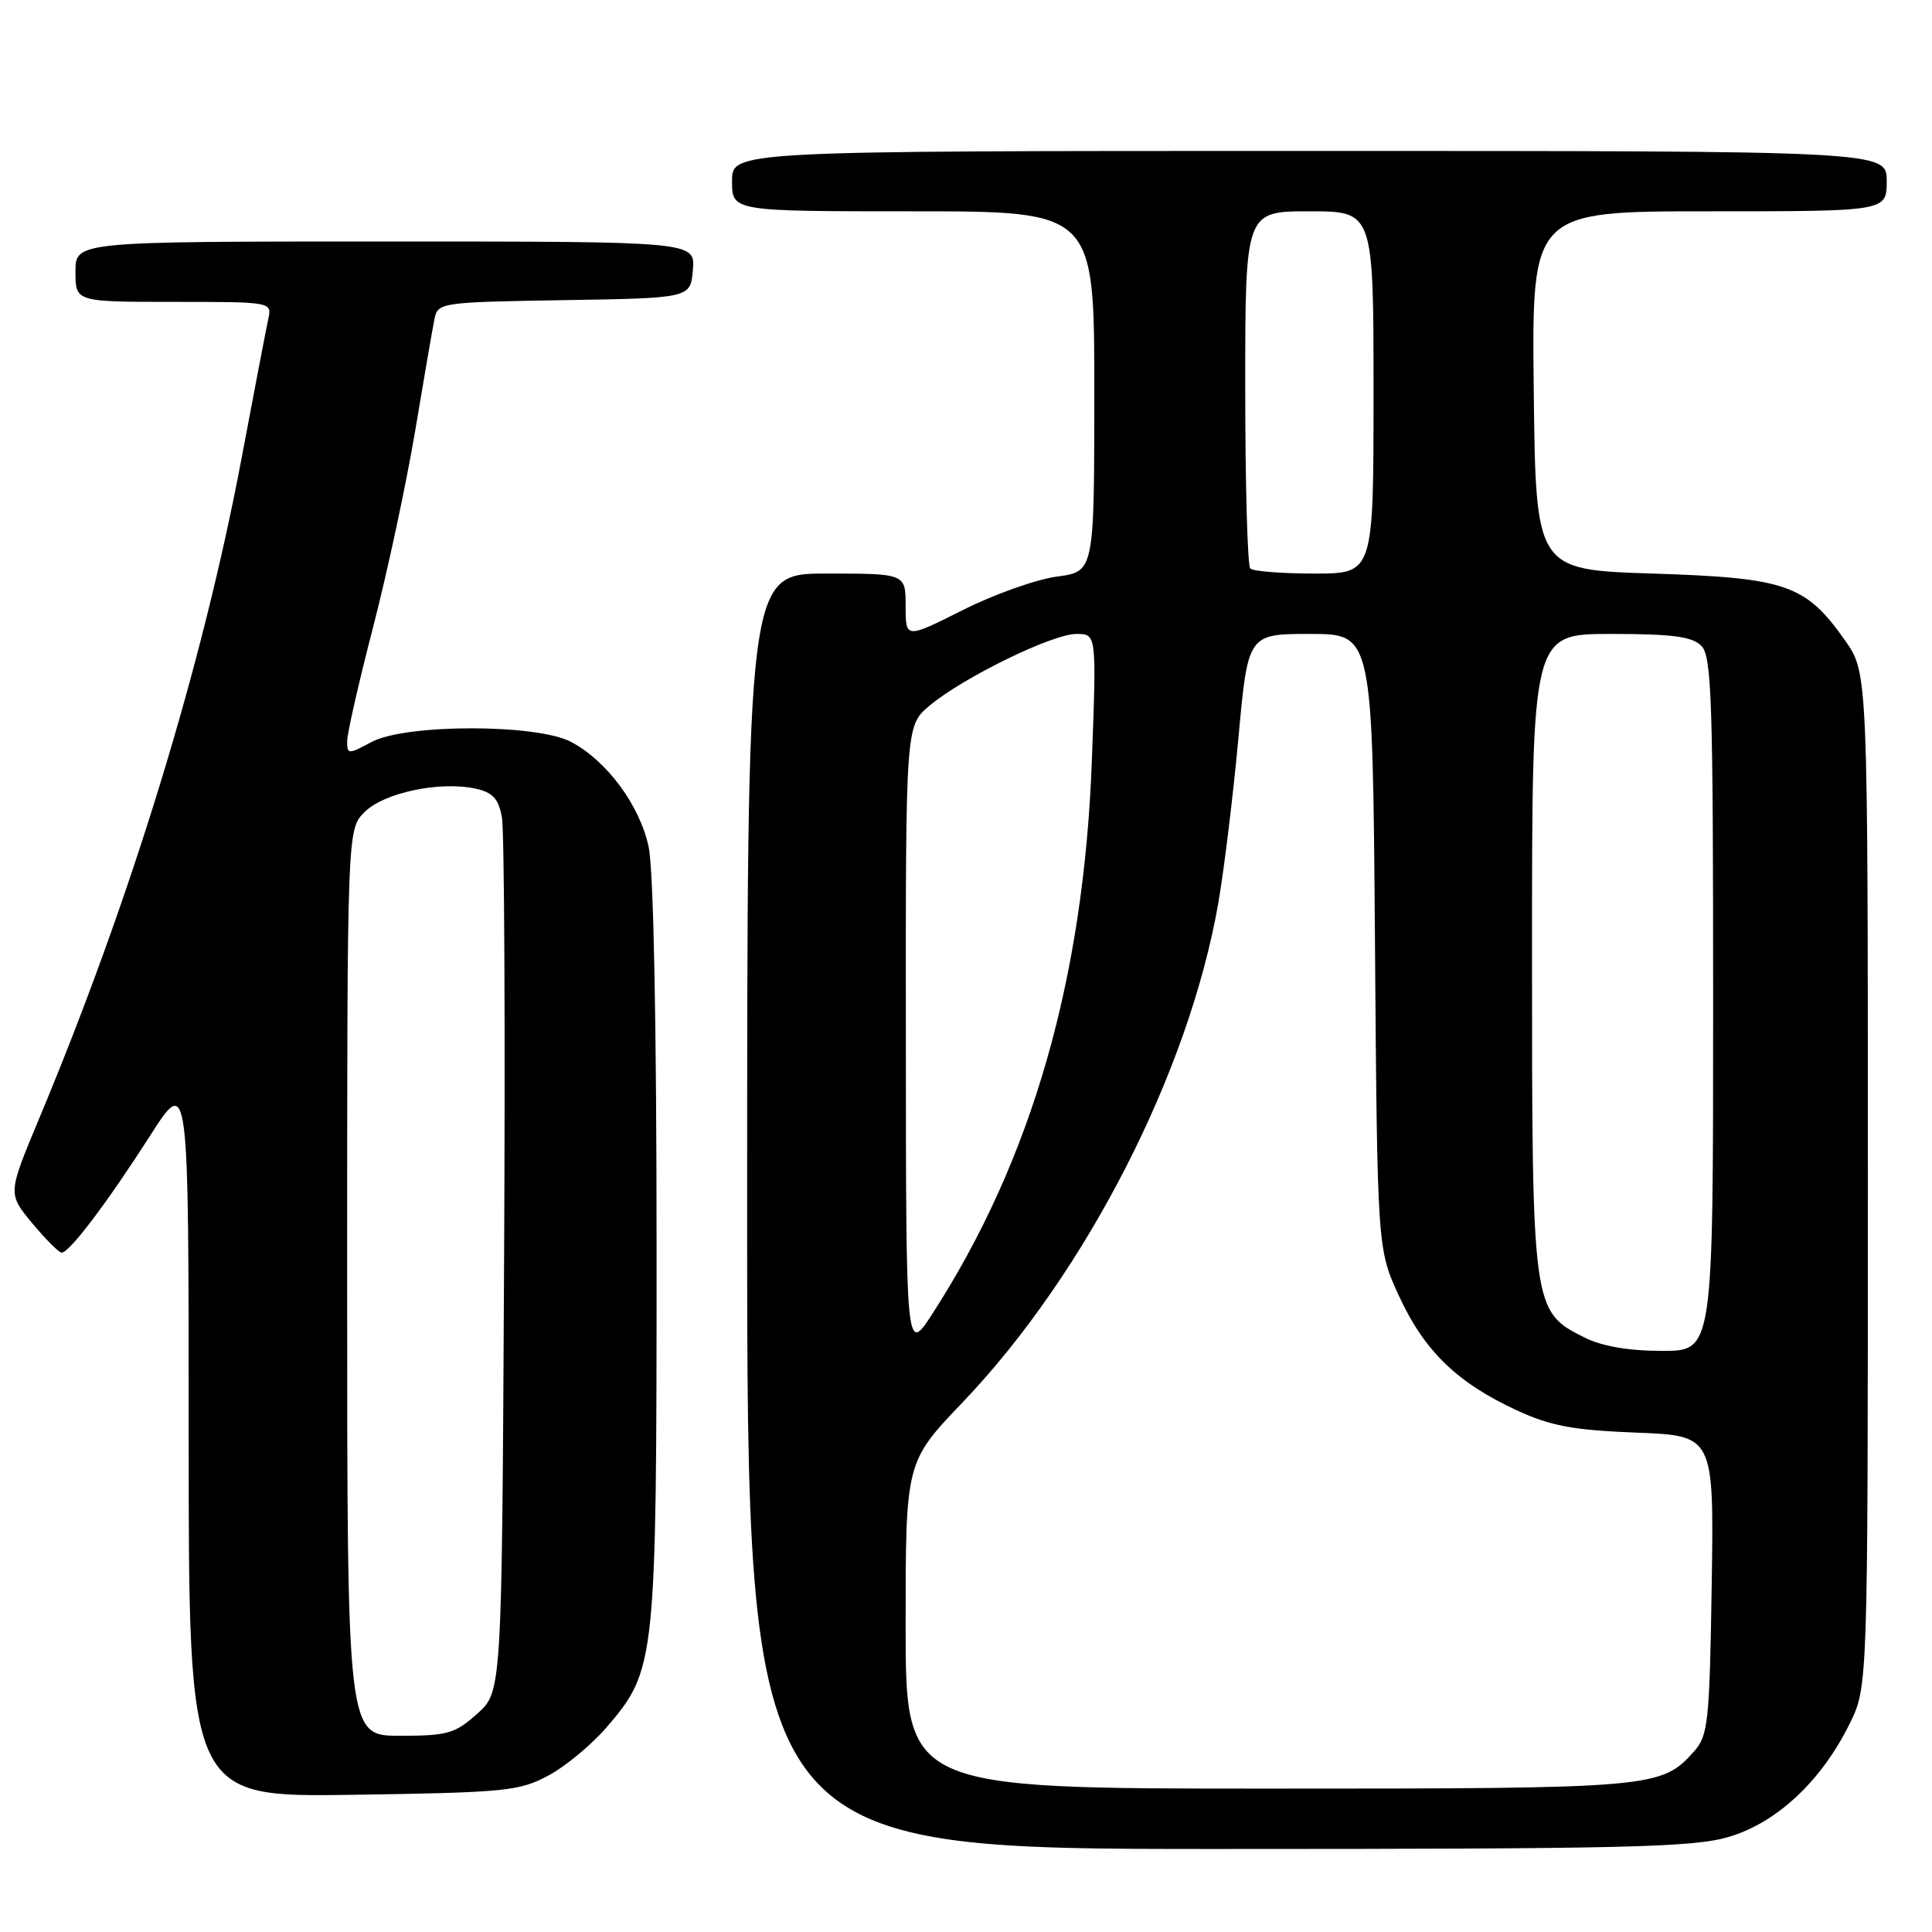 <?xml version="1.0" encoding="UTF-8" standalone="no"?>
<!DOCTYPE svg PUBLIC "-//W3C//DTD SVG 1.1//EN" "http://www.w3.org/Graphics/SVG/1.1/DTD/svg11.dtd" >
<svg xmlns="http://www.w3.org/2000/svg" xmlns:xlink="http://www.w3.org/1999/xlink" version="1.1" viewBox="0 0 256 256">
 <g >
 <path fill="currentColor"
d=" M 229.07 243.40 C 235.45 241.51 241.35 235.99 245.09 228.40 C 247.50 223.50 247.50 223.50 247.50 156.34 C 247.50 89.17 247.50 89.17 244.49 84.88 C 239.26 77.45 236.73 76.57 219.00 76.00 C 203.50 75.50 203.50 75.50 203.23 51.75 C 202.96 28.00 202.96 28.00 226.48 28.00 C 250.00 28.00 250.00 28.00 250.00 24.00 C 250.00 20.00 250.00 20.00 173.50 20.00 C 97.00 20.00 97.00 20.00 97.00 24.00 C 97.00 28.00 97.00 28.00 121.00 28.00 C 145.00 28.00 145.00 28.00 145.00 51.87 C 145.00 75.74 145.00 75.74 140.05 76.40 C 137.33 76.76 131.70 78.76 127.55 80.85 C 120.00 84.64 120.00 84.64 120.00 80.32 C 120.00 76.00 120.00 76.00 109.50 76.00 C 99.00 76.00 99.00 76.00 99.00 160.50 C 99.00 245.00 99.00 245.00 161.32 245.00 C 215.56 245.00 224.34 244.79 229.07 243.40 Z  M 72.64 235.28 C 74.92 234.07 78.42 231.16 80.42 228.83 C 86.90 221.26 87.00 220.27 87.00 165.87 C 87.00 135.70 86.60 115.24 85.95 112.22 C 84.77 106.70 80.40 100.79 75.66 98.30 C 71.09 95.90 53.75 95.91 49.25 98.31 C 46.13 99.98 46.00 99.98 46.00 98.21 C 46.00 97.19 47.55 90.39 49.44 83.09 C 51.33 75.79 53.83 64.12 55.00 57.16 C 56.16 50.20 57.32 43.50 57.57 42.27 C 58.02 40.09 58.36 40.04 74.76 39.77 C 91.50 39.50 91.50 39.50 91.81 35.75 C 92.12 32.00 92.12 32.00 51.06 32.00 C 10.00 32.00 10.00 32.00 10.00 36.00 C 10.00 40.00 10.00 40.00 23.02 40.00 C 36.00 40.00 36.04 40.01 35.55 42.25 C 35.28 43.49 33.71 51.71 32.05 60.51 C 26.86 88.14 17.36 119.12 5.14 148.33 C 1.03 158.17 1.03 158.17 4.26 162.07 C 6.04 164.21 7.80 165.97 8.17 165.98 C 9.18 166.01 14.19 159.39 19.88 150.50 C 25.00 142.50 25.00 142.50 25.00 190.32 C 25.00 238.14 25.00 238.14 46.75 237.82 C 66.95 237.52 68.79 237.34 72.64 235.28 Z  M 120.00 215.36 C 120.00 193.72 120.00 193.72 127.55 185.82 C 143.91 168.69 157.57 141.99 161.45 119.55 C 162.21 115.12 163.41 105.31 164.10 97.75 C 165.36 84.00 165.36 84.00 173.62 84.00 C 181.88 84.00 181.88 84.00 182.19 124.75 C 182.50 165.50 182.50 165.50 185.40 171.78 C 188.73 179.00 193.09 183.23 200.95 186.86 C 205.47 188.95 208.41 189.50 216.81 189.83 C 227.11 190.23 227.11 190.23 226.81 210.01 C 226.53 228.14 226.33 229.98 224.50 232.04 C 220.13 236.93 219.30 237.00 168.03 237.00 C 120.00 237.00 120.00 237.00 120.00 215.36 Z  M 120.03 137.84 C 120.00 96.18 120.00 96.18 123.15 93.52 C 127.59 89.79 139.43 84.00 142.63 84.00 C 145.30 84.00 145.30 84.00 144.68 100.75 C 143.61 129.72 136.71 153.67 123.60 174.00 C 120.05 179.50 120.05 179.50 120.03 137.84 Z  M 210.00 177.25 C 203.03 173.77 203.00 173.58 203.00 126.25 C 203.00 84.00 203.00 84.00 213.43 84.00 C 221.58 84.00 224.20 84.34 225.43 85.57 C 226.81 86.95 227.00 92.65 227.00 133.07 C 227.00 179.00 227.00 179.00 220.25 179.00 C 215.83 179.00 212.29 178.39 210.00 177.25 Z  M 165.67 75.33 C 165.30 74.97 165.00 64.17 165.00 51.33 C 165.00 28.00 165.00 28.00 173.50 28.00 C 182.00 28.00 182.00 28.00 182.00 52.00 C 182.00 76.00 182.00 76.00 174.17 76.00 C 169.86 76.00 166.03 75.70 165.67 75.33 Z  M 46.00 169.95 C 46.00 109.91 46.00 109.91 48.31 107.60 C 50.88 105.03 58.30 103.47 63.02 104.50 C 65.31 105.01 66.06 105.83 66.51 108.32 C 66.83 110.07 66.96 136.85 66.79 167.83 C 66.50 224.17 66.50 224.17 63.23 227.08 C 60.29 229.72 59.29 230.00 52.98 230.00 C 46.00 230.00 46.00 230.00 46.00 169.95 Z "/>
</g>
</svg>